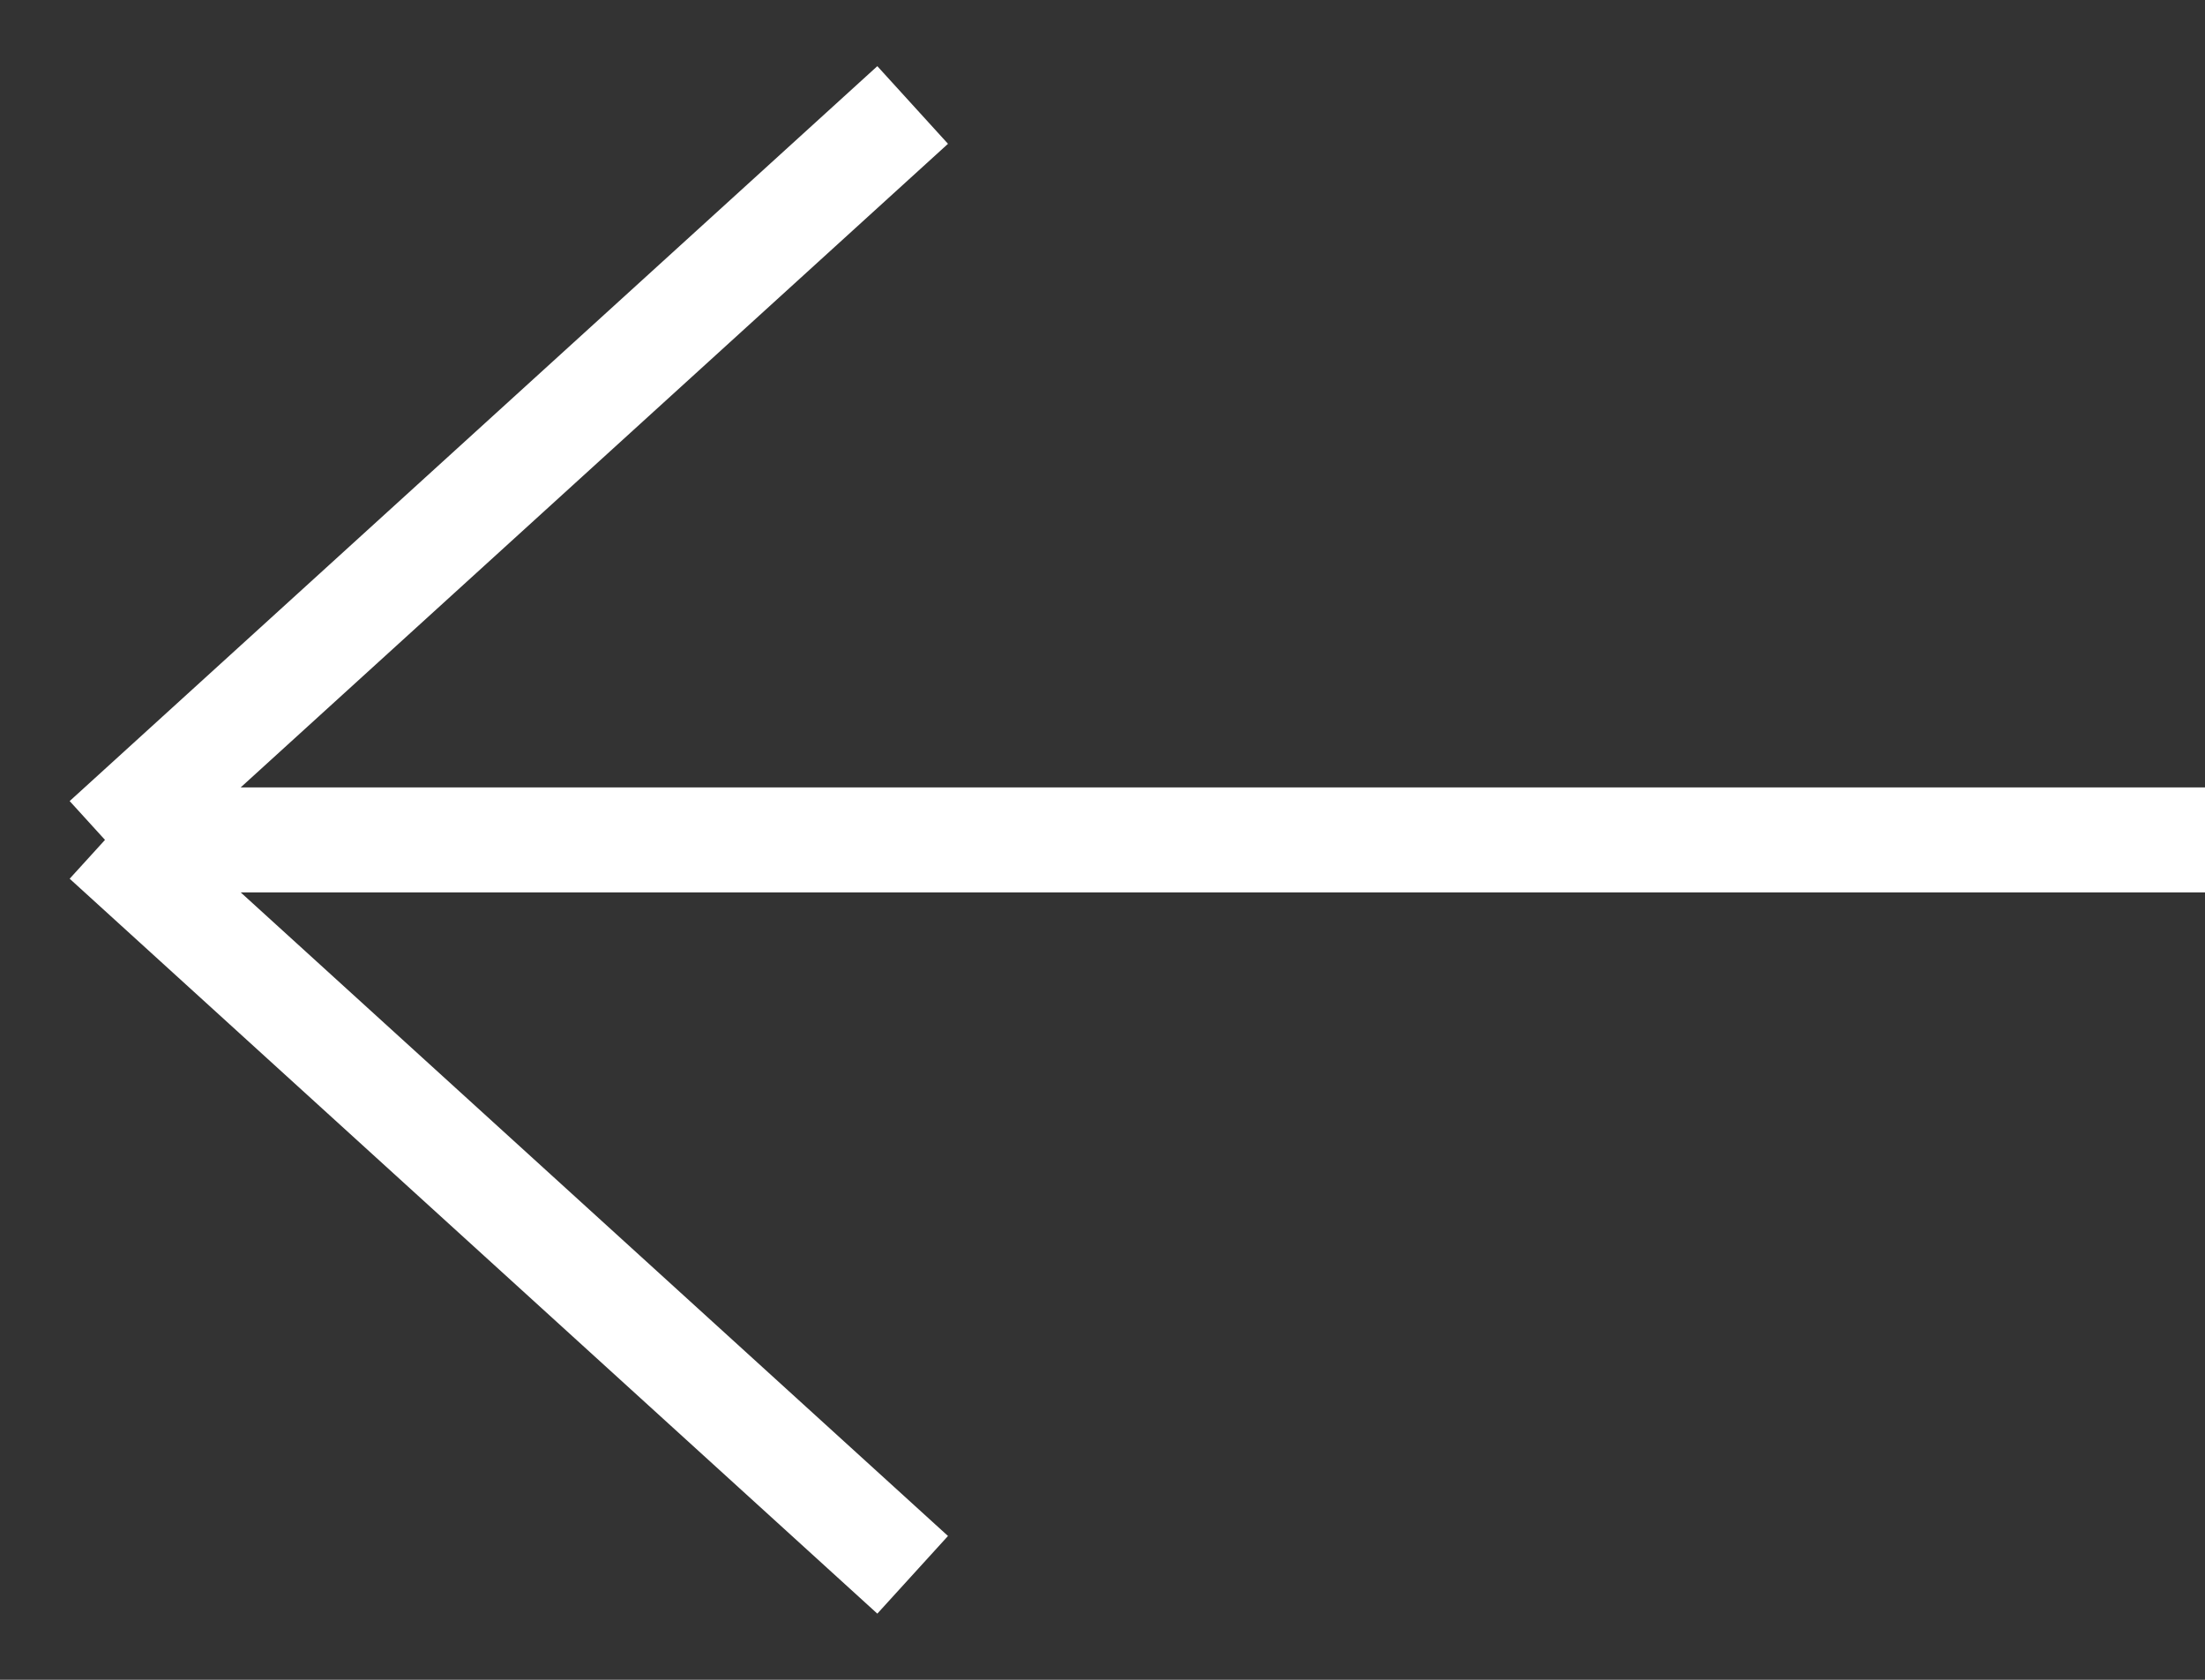 <svg width="21" height="16" viewBox="0 0 21 16" fill="none" xmlns="http://www.w3.org/2000/svg">
<rect x="0" y="0" width="21" height="16" fill="#333333" stroke="none"/>
<path d="M21 8L1 8M1 8L8.692 1M1 8L8.692 15" stroke="white"/>
</svg>
